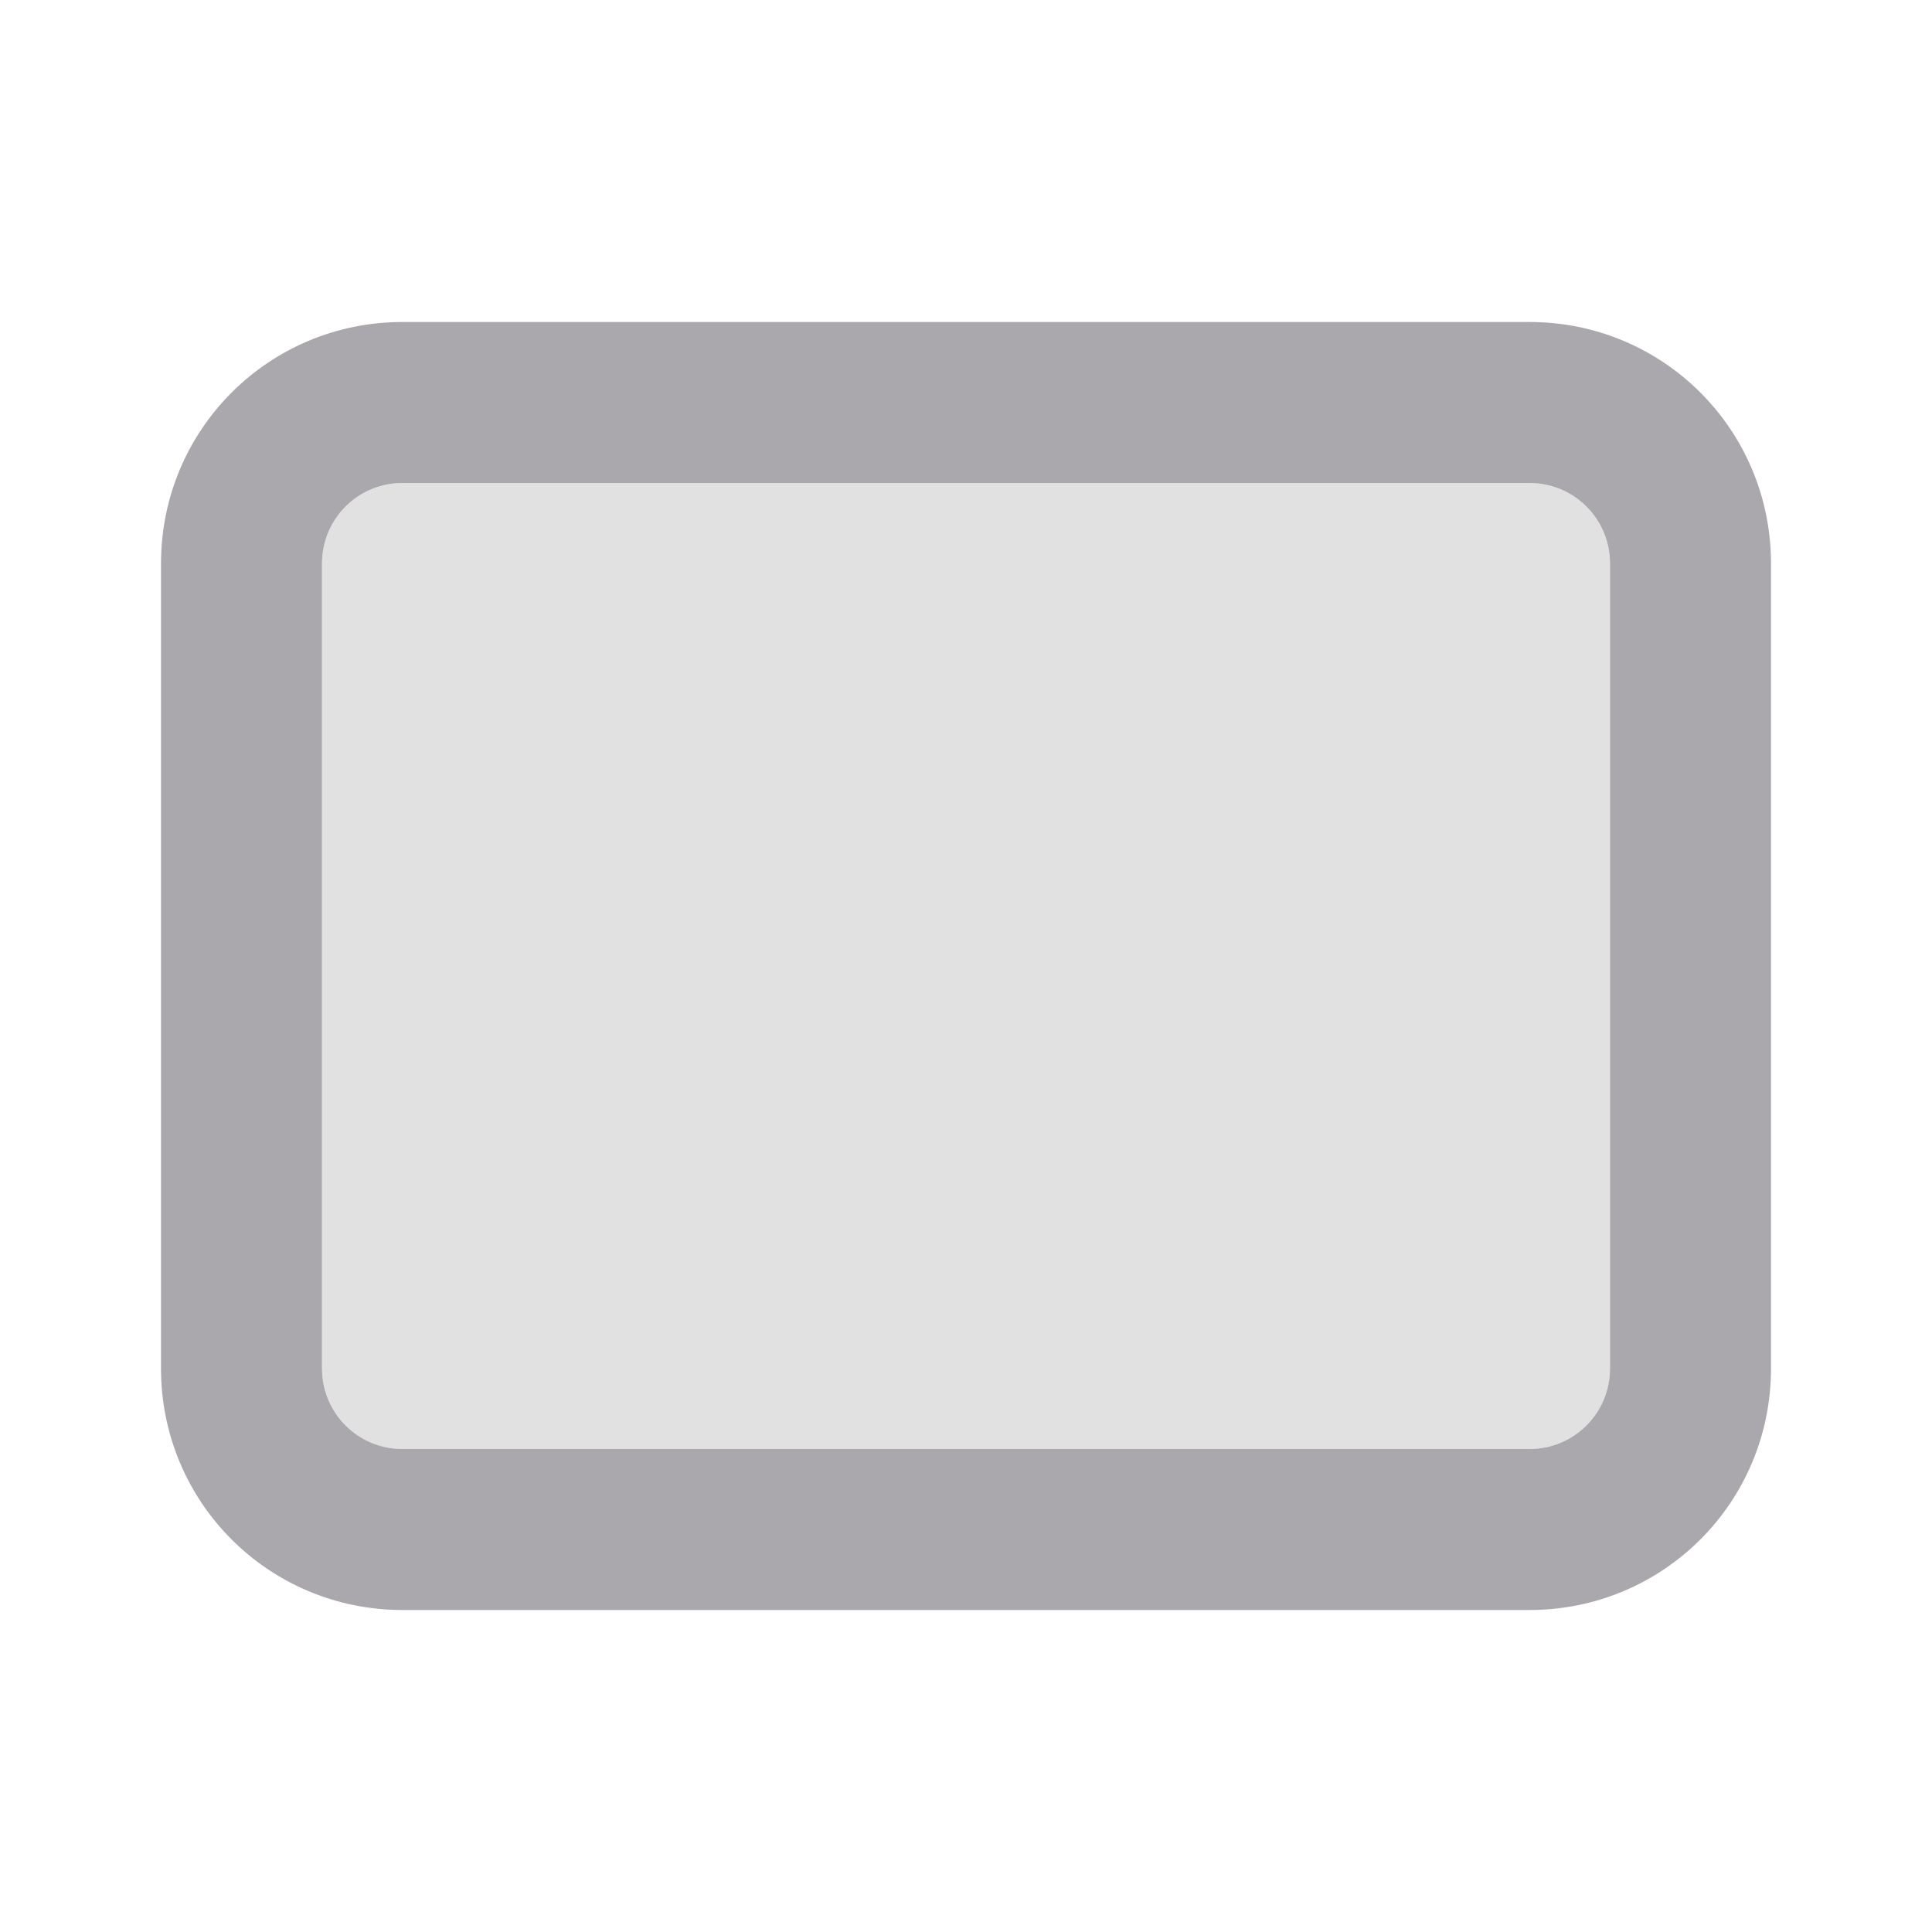 <svg viewBox="0 0 24 24" xmlns="http://www.w3.org/2000/svg"><g fill="#aaa8ac"><path d="m5 4c-1.662 0-3 1.338-3 3v10c0 1.662 1.338 3 3 3h14c1.662 0 3-1.338 3-3v-10c0-1.662-1.338-3-3-3zm0 2h14c.554 0 1 .446 1 1v10c0 .554-.446 1-1 1h-14c-.554 0-1-.446-1-1v-10c0-.554.446-1 1-1z"/><path d="m5 6c-.554 0-1 .446-1 1v10c0 .554.446 1 1 1h14c.554 0 1-.446 1-1v-10c0-.554-.446-1-1-1z" opacity=".35"/></g></svg>